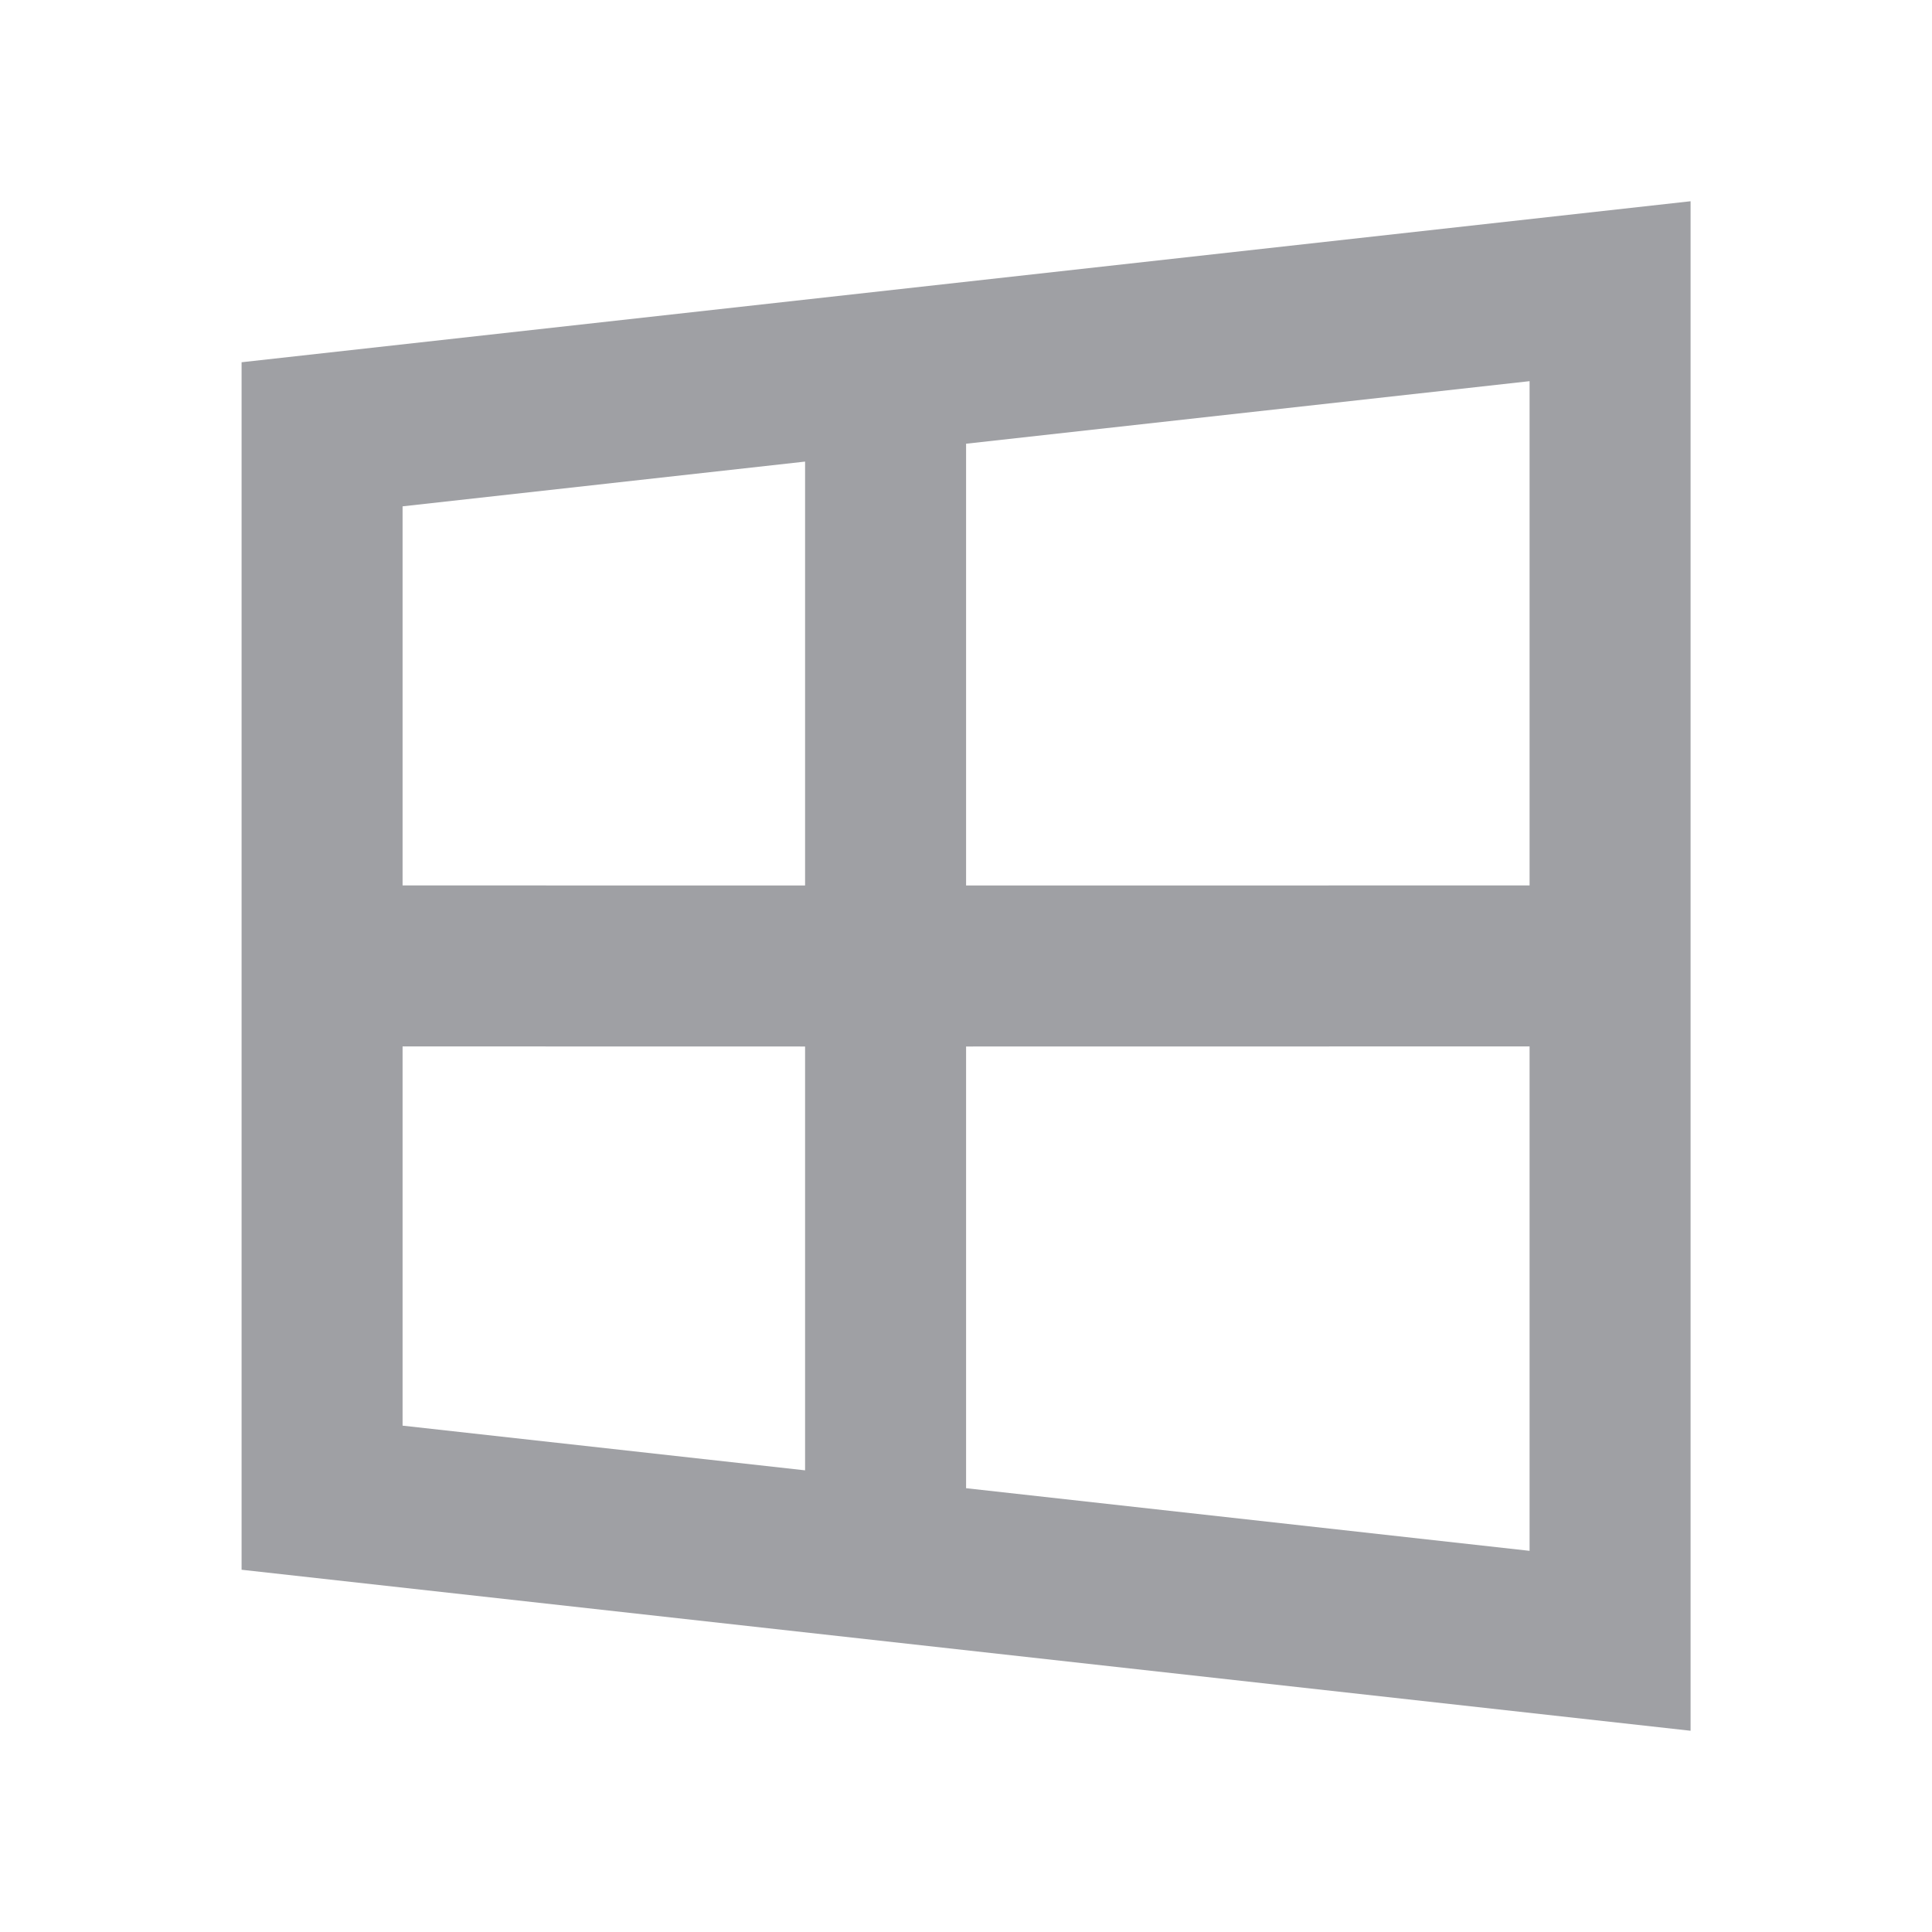 <svg xmlns="http://www.w3.org/2000/svg" viewBox="0 0 24 24" width="64" height="64" fill="#9FA0A4" version="1.2" baseProfile="tiny" xmlns:svg="http://www.w3.org/2000/svg"><path d="M21.001 2.5V21.5L3.001 19.5V4.5L21.001 2.5ZM19.001 12.999L12.001 13V18.487L19.001 19.265V12.999ZM5.001 17.71L10.001 18.265V13L5.001 12.999V17.71ZM19.001 10.999V4.735L12.001 5.512V11L19.001 10.999ZM10.001 5.734L5.001 6.29V10.999L10.001 11V5.734Z"></path></svg>

